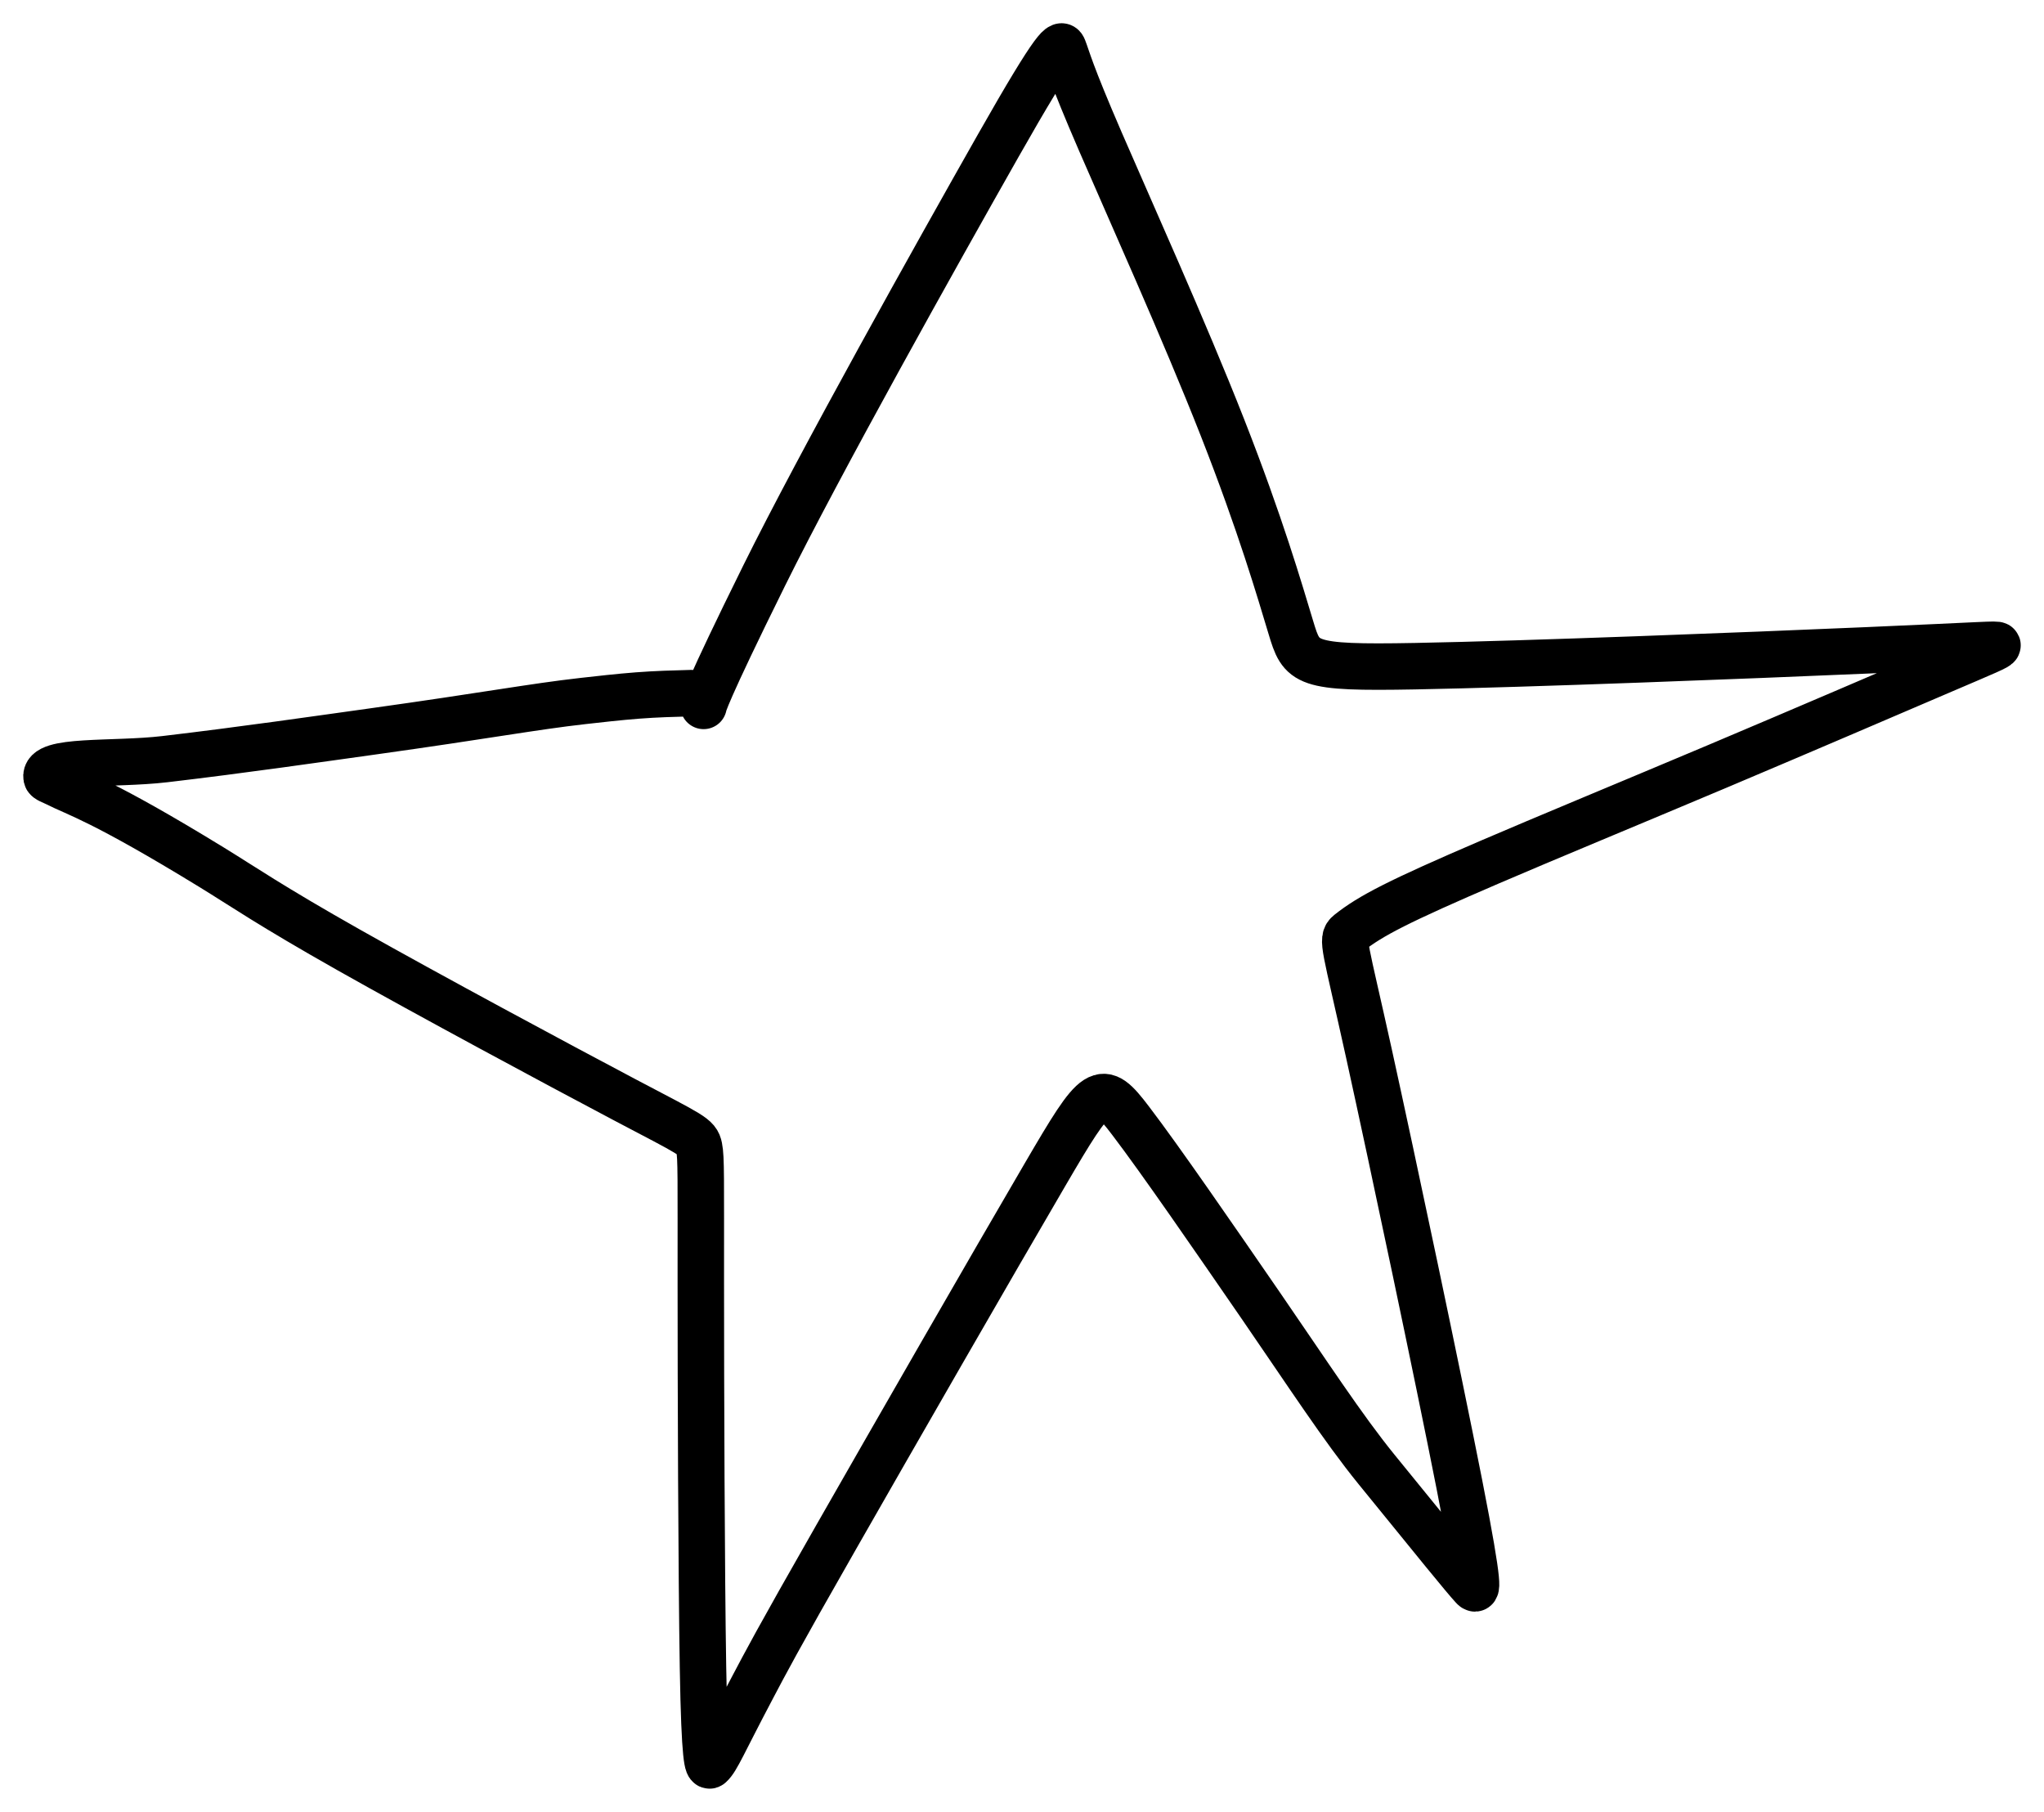 <svg width="44" height="39" viewBox="0 0 44 39" fill="none" xmlns="http://www.w3.org/2000/svg">
<path d="M15.146 15.194C15.146 15.179 15.172 14.973 16.45 12.389C17.643 9.976 20.179 5.443 21.485 3.141C22.791 0.839 22.85 0.935 22.893 1.046C22.981 1.271 23.03 1.529 23.689 3.052C24.295 4.454 25.495 7.114 26.315 9.202C27.135 11.29 27.55 12.72 27.787 13.504C28.023 14.288 28.068 14.383 30.463 14.339C32.857 14.295 37.6 14.11 40.168 13.999C42.737 13.889 42.987 13.858 42.999 13.889C43.012 13.921 42.78 14.015 41.742 14.459C40.705 14.903 38.868 15.693 36.981 16.49C35.094 17.286 33.211 18.064 32.075 18.553C30.11 19.398 29.506 19.708 29.035 20.083C28.87 20.215 28.951 20.328 29.468 22.673C29.984 25.018 30.957 29.618 31.417 31.96C31.876 34.302 31.792 34.248 31.708 34.157C31.524 33.959 30.892 33.178 29.632 31.628C28.909 30.739 28.136 29.549 27.14 28.102C26.143 26.655 24.978 24.962 24.339 24.124C23.701 23.285 23.624 23.352 22.496 25.282C21.367 27.211 19.189 31.002 18.007 33.072C16.693 35.372 16.469 35.811 16.205 36.31C15.558 37.534 15.434 37.861 15.289 37.993C15.237 38.039 15.167 37.927 15.133 35.891C15.099 33.855 15.086 29.868 15.086 27.605C15.085 25.342 15.096 24.924 15.05 24.694C15.004 24.465 14.9 24.437 13.454 23.675C12.009 22.912 9.224 21.416 7.512 20.449C5.799 19.481 5.242 19.088 4.56 18.67C2.186 17.215 1.653 17.084 1.222 16.864C1.115 16.81 1.012 16.781 1.003 16.736C0.922 16.332 2.433 16.471 3.548 16.34C5.233 16.142 6.868 15.904 8.027 15.743C10.49 15.399 11.474 15.21 12.547 15.089C12.895 15.05 13.32 15.001 13.725 14.97C14.129 14.939 14.499 14.929 14.88 14.919" stroke="black" stroke-linecap="round"/>
</svg>
